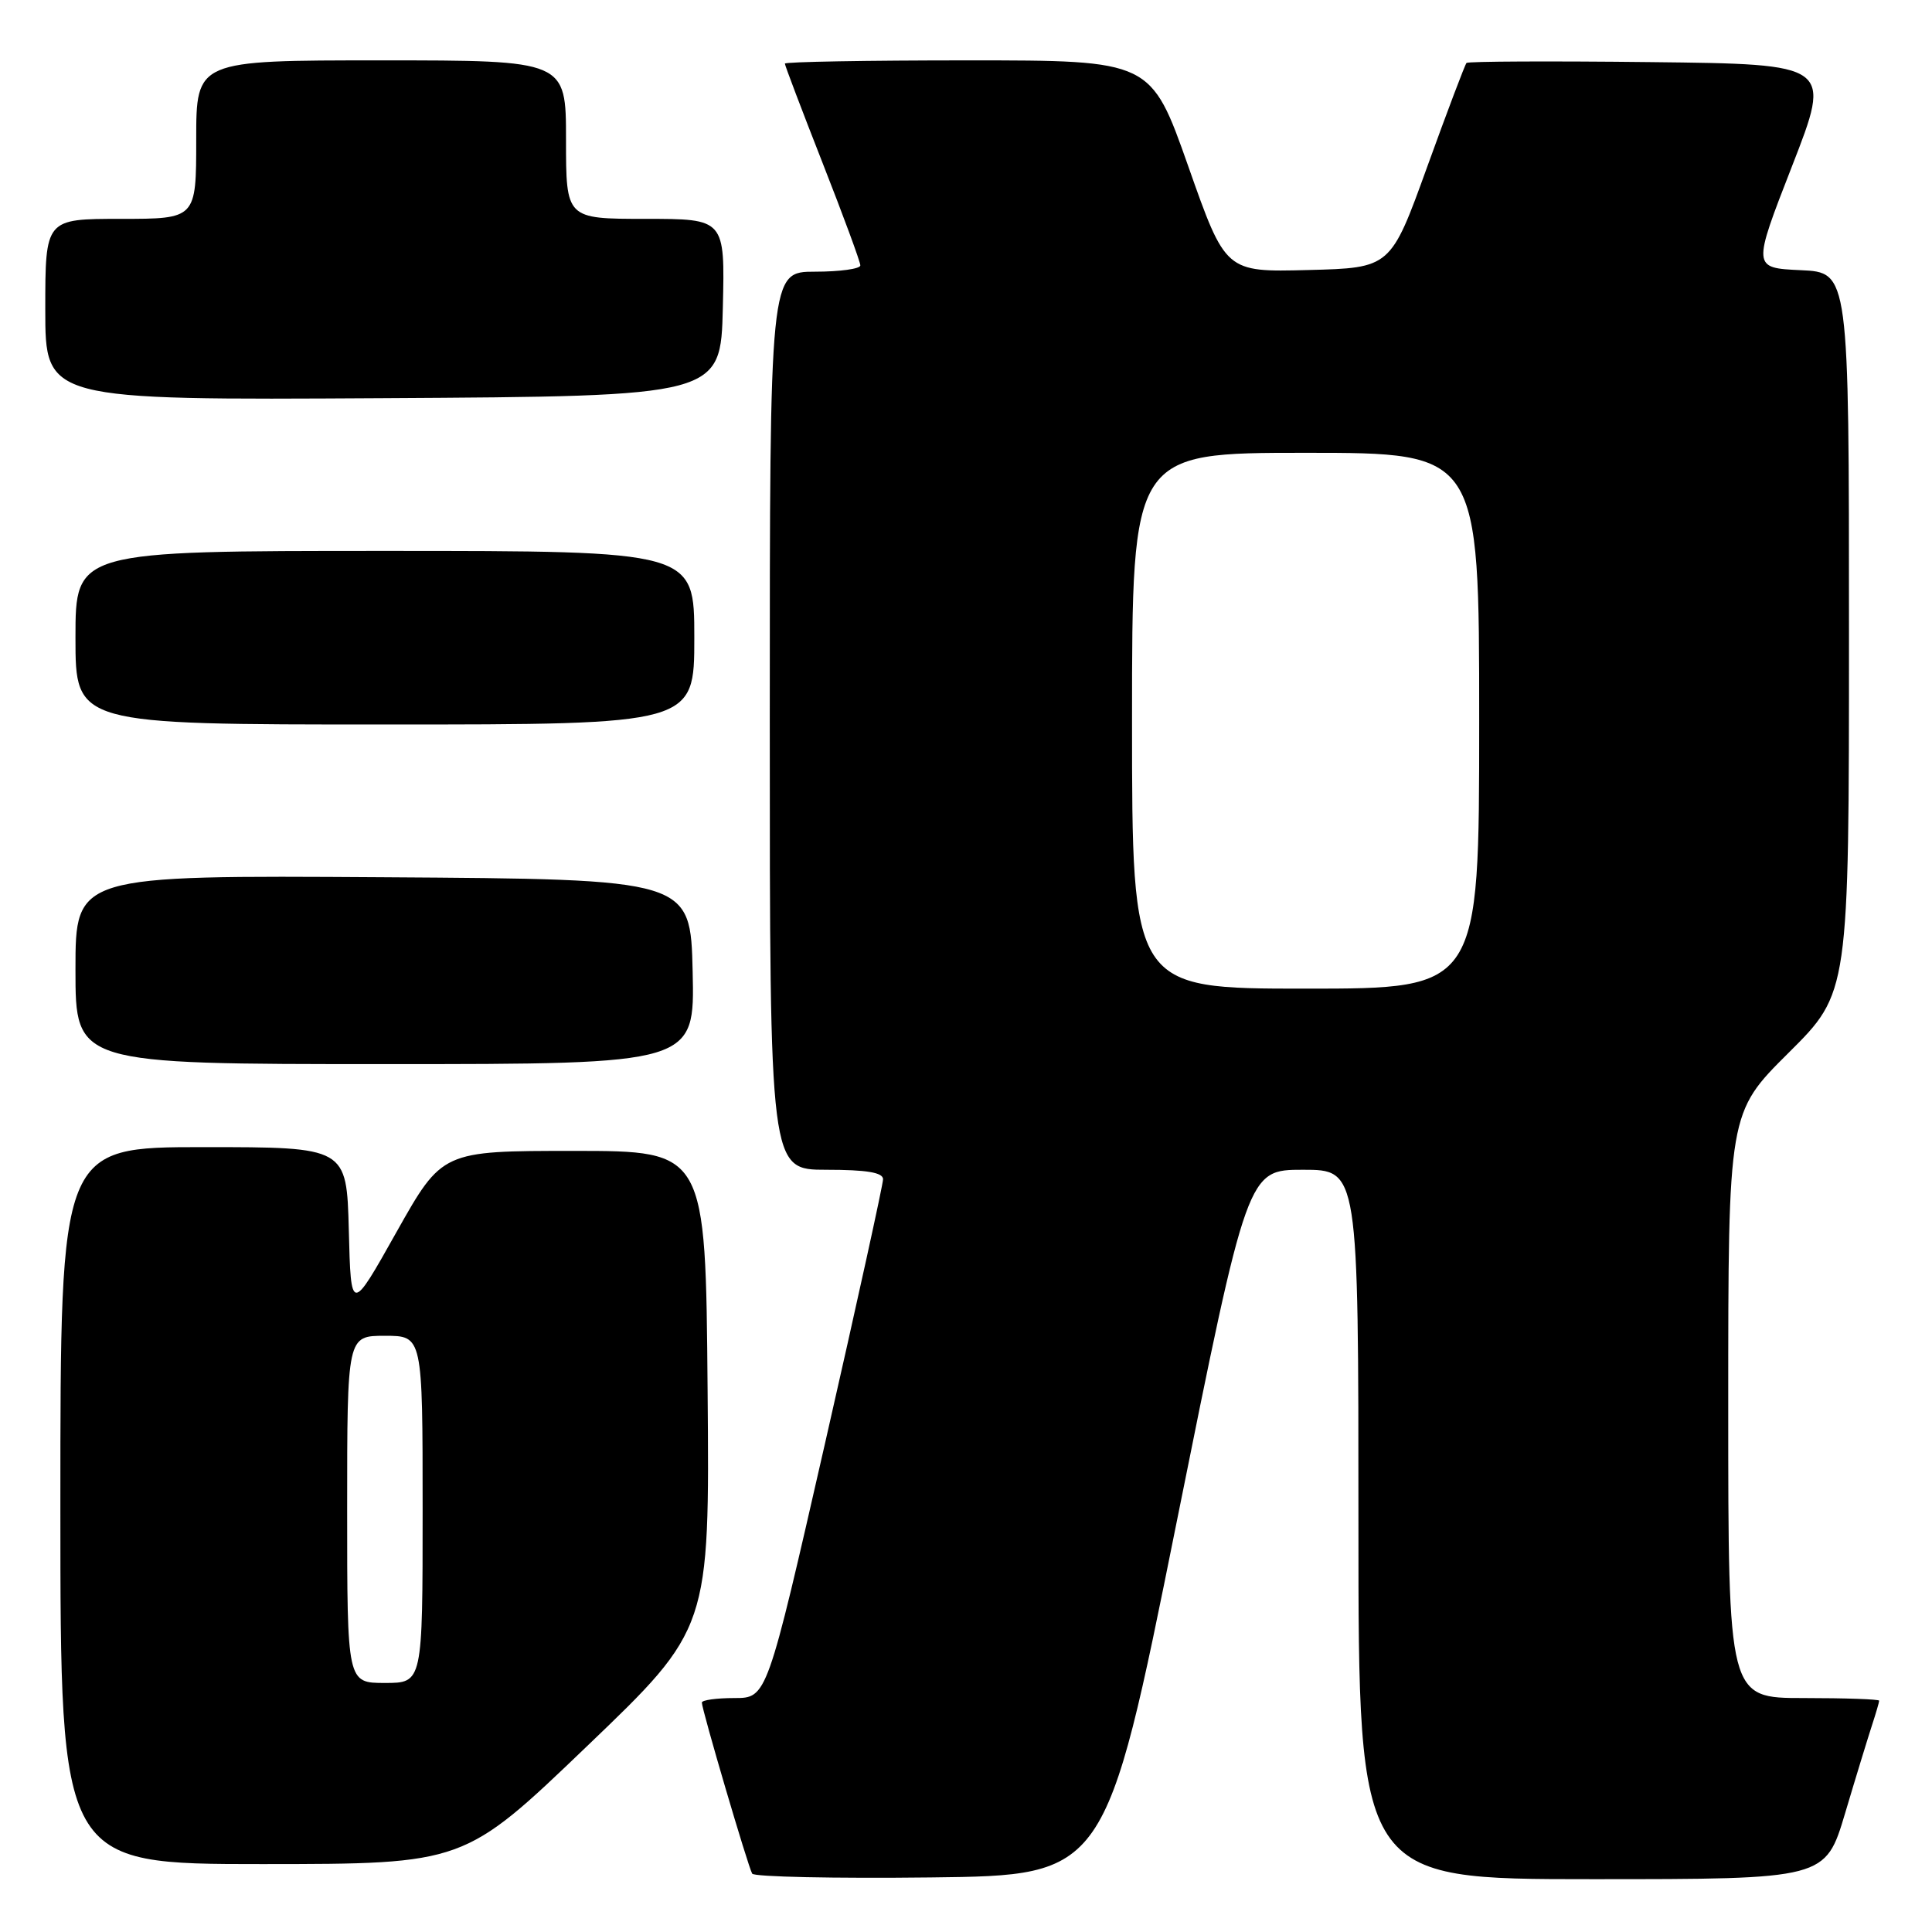<?xml version="1.0" encoding="UTF-8" standalone="no"?>
<!DOCTYPE svg PUBLIC "-//W3C//DTD SVG 1.1//EN" "http://www.w3.org/Graphics/SVG/1.1/DTD/svg11.dtd" >
<svg xmlns="http://www.w3.org/2000/svg" xmlns:xlink="http://www.w3.org/1999/xlink" version="1.1" viewBox="0 0 256 256">
 <g >
 <path fill="currentColor"
d=" M 155.90 201.75 C 165.30 155.00 165.30 155.00 172.65 155.00 C 180.00 155.00 180.00 155.00 180.00 202.00 C 180.00 249.00 180.00 249.00 210.94 249.00 C 241.88 249.00 241.88 249.00 244.49 240.25 C 245.92 235.44 247.53 230.20 248.05 228.60 C 248.57 227.01 249.00 225.54 249.00 225.35 C 249.00 225.16 244.50 225.00 239.00 225.00 C 229.00 225.00 229.00 225.00 229.00 186.23 C 229.00 147.45 229.00 147.45 237.00 139.50 C 245.00 131.55 245.00 131.55 245.00 83.82 C 245.00 36.09 245.00 36.09 238.60 35.80 C 232.20 35.50 232.20 35.50 237.46 22.00 C 242.72 8.50 242.72 8.50 218.71 8.23 C 205.51 8.08 194.53 8.13 194.32 8.34 C 194.12 8.55 191.77 14.75 189.11 22.11 C 184.27 35.50 184.27 35.50 173.33 35.78 C 162.39 36.06 162.39 36.06 157.45 22.03 C 152.50 8.00 152.50 8.00 128.25 8.00 C 114.91 8.00 104.00 8.19 104.00 8.43 C 104.00 8.67 106.25 14.59 109.00 21.60 C 111.75 28.60 114.00 34.71 114.00 35.17 C 114.00 35.62 111.30 36.00 108.00 36.00 C 102.00 36.00 102.00 36.00 102.00 95.50 C 102.00 155.00 102.00 155.00 109.50 155.00 C 114.83 155.00 117.00 155.36 117.01 156.25 C 117.01 156.94 113.55 172.69 109.32 191.25 C 101.62 225.00 101.62 225.00 97.31 225.00 C 94.94 225.00 93.00 225.27 93.00 225.60 C 93.00 226.54 99.14 247.40 99.67 248.27 C 99.93 248.69 110.57 248.92 123.32 248.77 C 146.50 248.50 146.50 248.50 155.90 201.75 Z  M 77.76 231.40 C 94.03 215.81 94.03 215.81 93.76 184.15 C 93.50 152.50 93.50 152.50 76.04 152.50 C 58.59 152.50 58.59 152.50 52.54 163.25 C 46.50 174.01 46.50 174.01 46.22 163.00 C 45.93 152.00 45.93 152.00 26.97 152.00 C 8.00 152.00 8.00 152.00 8.00 199.50 C 8.00 247.00 8.00 247.00 34.75 247.00 C 61.50 246.99 61.50 246.99 77.76 231.40 Z  M 91.78 128.75 C 91.50 116.50 91.50 116.50 50.75 116.24 C 10.00 115.98 10.00 115.98 10.00 128.49 C 10.00 141.00 10.00 141.00 51.03 141.00 C 92.06 141.00 92.06 141.00 91.78 128.75 Z  M 92.00 84.50 C 92.00 73.00 92.00 73.00 51.00 73.00 C 10.00 73.00 10.00 73.00 10.00 84.50 C 10.00 96.00 10.00 96.00 51.00 96.00 C 92.00 96.00 92.00 96.00 92.00 84.50 Z  M 95.78 40.75 C 96.06 29.00 96.06 29.00 85.53 29.00 C 75.00 29.00 75.00 29.00 75.00 18.50 C 75.00 8.00 75.00 8.00 50.50 8.00 C 26.00 8.00 26.00 8.00 26.00 18.50 C 26.00 29.00 26.00 29.00 16.00 29.00 C 6.00 29.00 6.00 29.00 6.00 41.01 C 6.00 53.02 6.00 53.02 50.75 52.76 C 95.50 52.50 95.50 52.50 95.78 40.75 Z  M 150.00 95.50 C 150.00 60.00 150.00 60.00 173.00 60.00 C 196.00 60.00 196.00 60.00 196.00 95.50 C 196.00 131.00 196.00 131.00 173.00 131.00 C 150.00 131.00 150.00 131.00 150.00 95.50 Z  M 46.00 200.00 C 46.00 177.00 46.00 177.00 51.00 177.00 C 56.00 177.00 56.00 177.00 56.00 200.00 C 56.00 223.00 56.00 223.00 51.00 223.00 C 46.00 223.00 46.00 223.00 46.00 200.00 Z "/>
</g>
</svg>